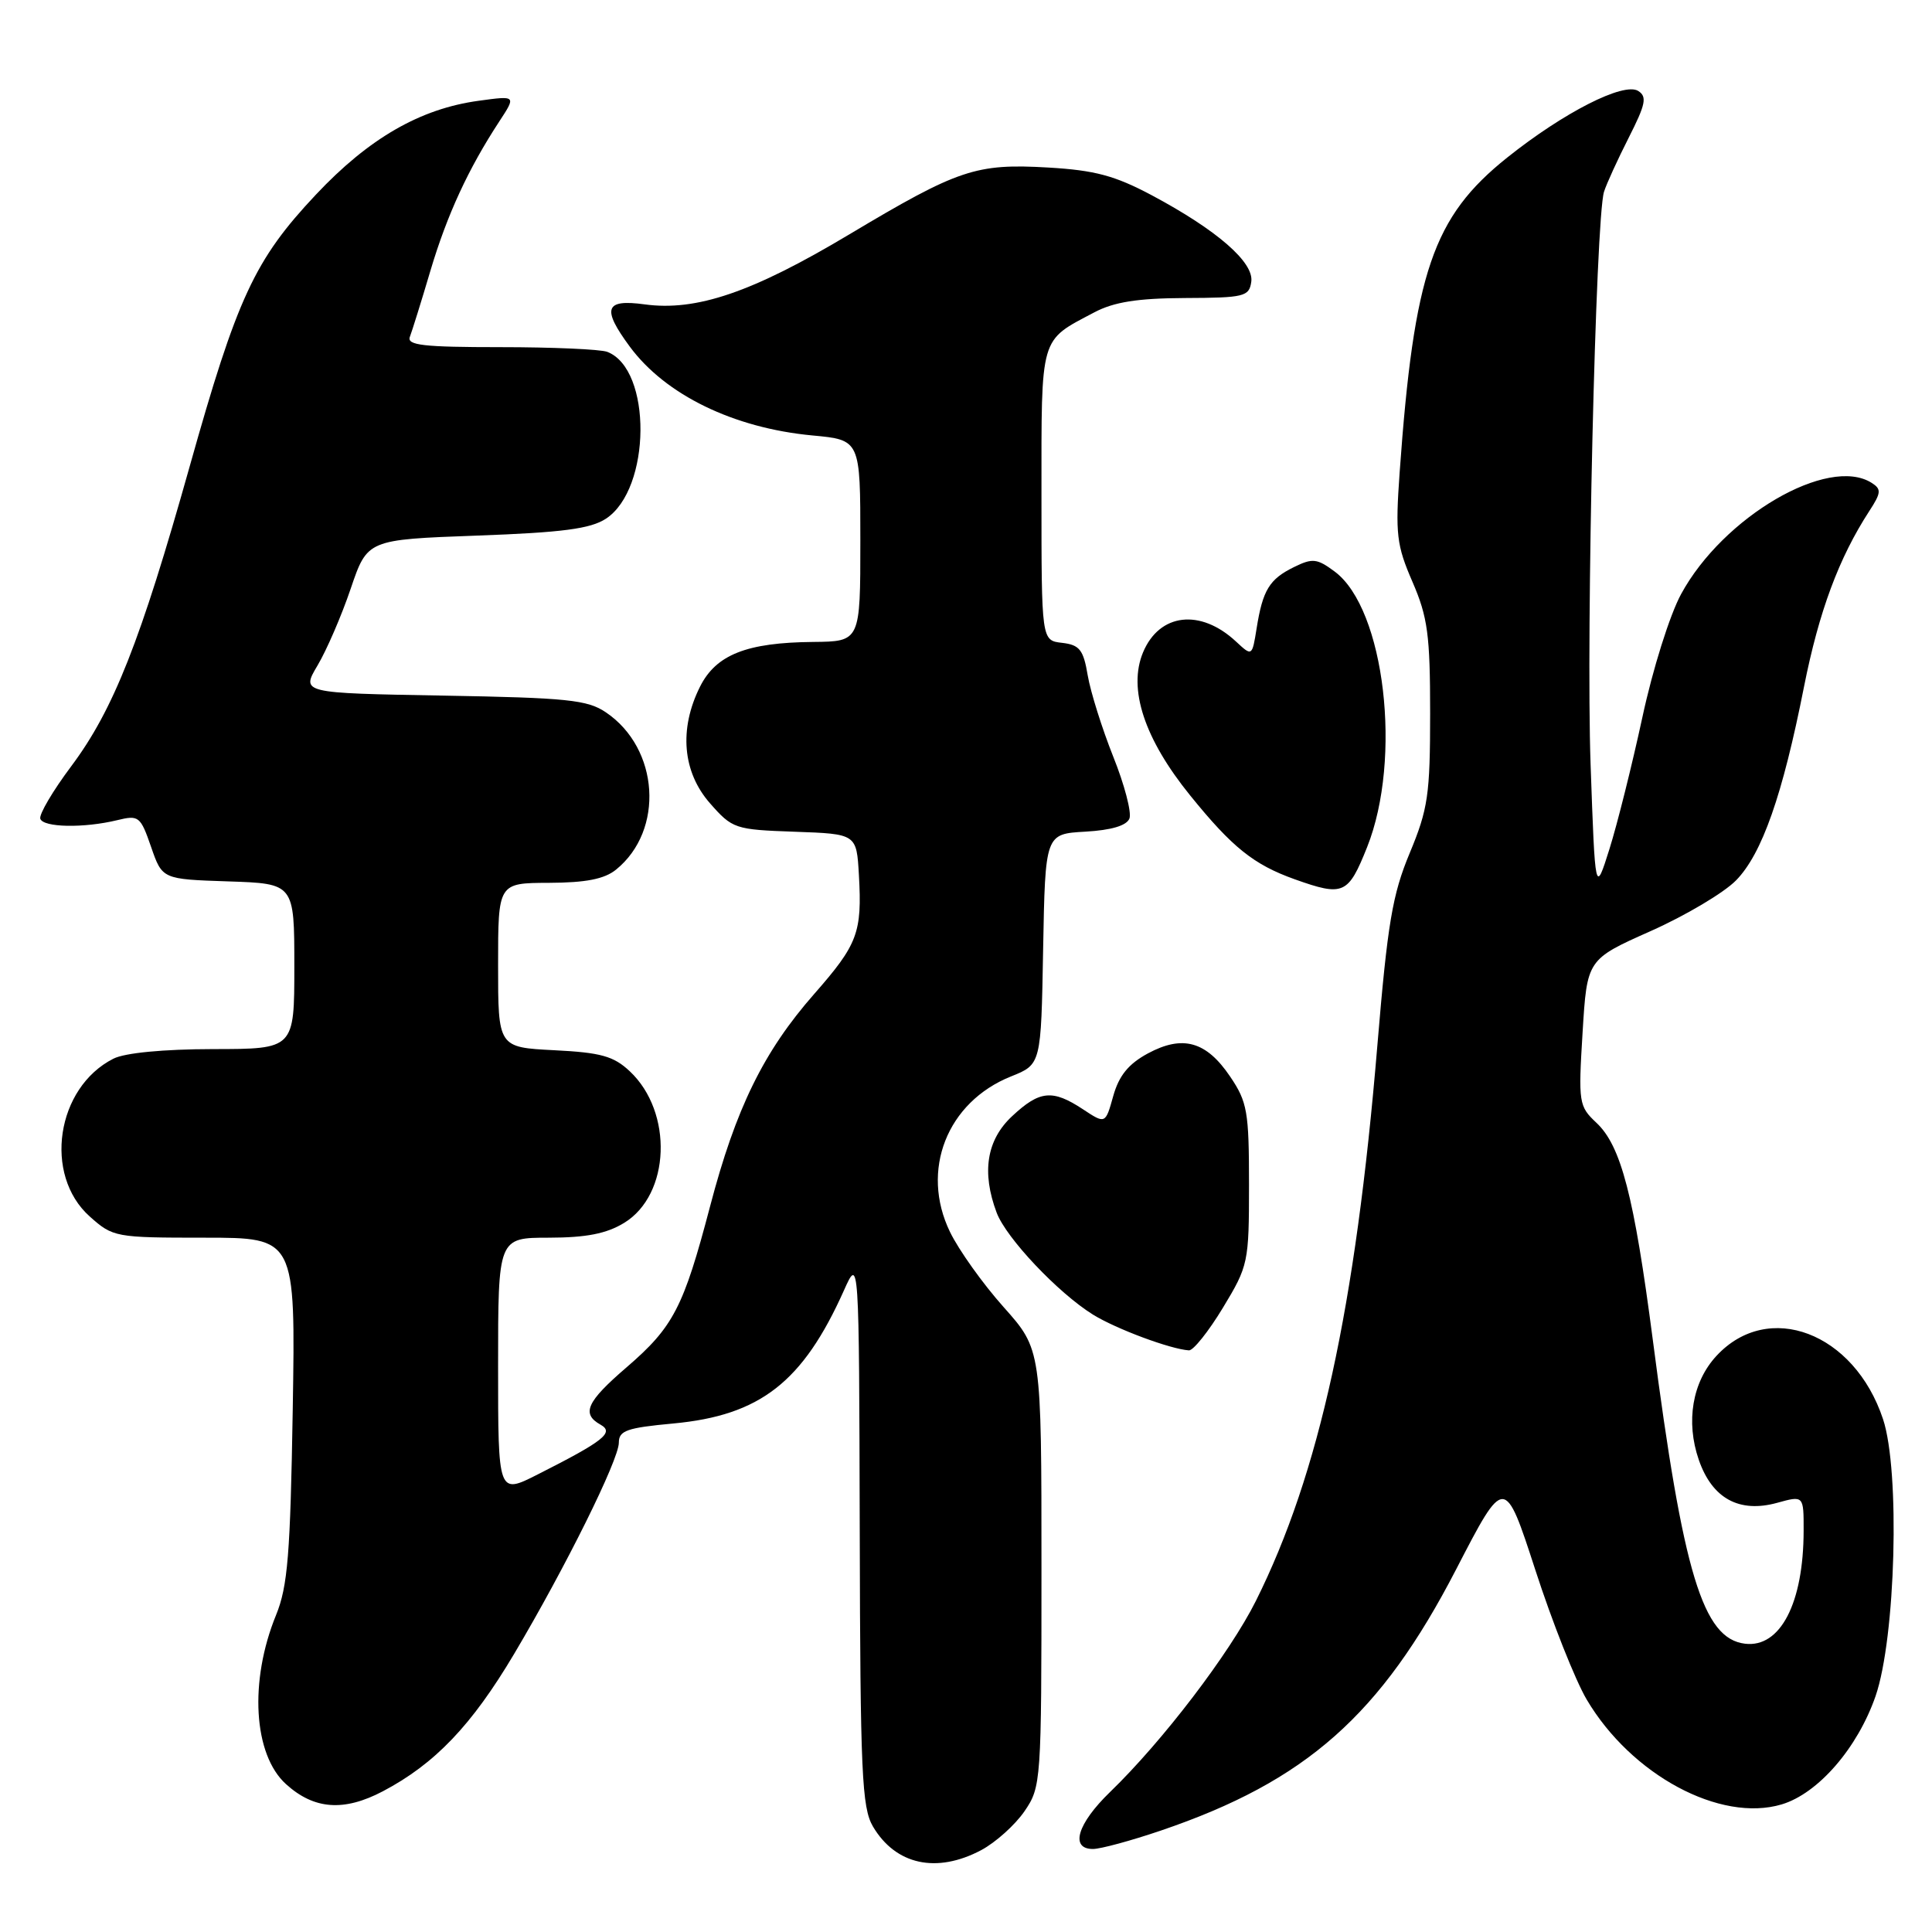 <?xml version="1.0" encoding="UTF-8" standalone="no"?>
<!DOCTYPE svg PUBLIC "-//W3C//DTD SVG 1.1//EN" "http://www.w3.org/Graphics/SVG/1.1/DTD/svg11.dtd" >
<svg xmlns="http://www.w3.org/2000/svg" xmlns:xlink="http://www.w3.org/1999/xlink" version="1.1" viewBox="0 0 256 256">
 <g >
 <path fill="currentColor"
d=" M 130.02 245.15 C 131.93 244.13 134.51 241.81 135.75 240.00 C 137.96 236.77 138.00 236.13 138.00 207.76 C 138.00 178.82 138.00 178.82 132.98 173.19 C 130.22 170.10 127.03 165.62 125.88 163.24 C 121.92 155.08 125.48 146.03 133.97 142.63 C 137.95 141.04 137.95 141.04 138.22 125.77 C 138.50 110.50 138.50 110.50 143.80 110.20 C 147.28 110.00 149.29 109.40 149.66 108.45 C 149.96 107.65 149.00 103.97 147.51 100.26 C 146.03 96.54 144.51 91.71 144.13 89.50 C 143.56 86.09 143.05 85.45 140.73 85.18 C 138.00 84.87 138.00 84.87 138.00 65.59 C 138.00 44.27 137.72 45.24 145.00 41.39 C 147.59 40.02 150.71 39.52 157.00 39.49 C 164.87 39.46 165.52 39.30 165.80 37.34 C 166.18 34.76 161.25 30.48 152.61 25.87 C 147.72 23.27 145.07 22.56 138.91 22.20 C 129.30 21.64 127.00 22.42 112.50 31.08 C 99.69 38.74 92.27 41.27 85.41 40.33 C 80.15 39.61 79.71 40.86 83.45 45.93 C 88.17 52.32 97.21 56.72 107.65 57.70 C 114.00 58.29 114.00 58.29 114.00 71.64 C 114.00 85.00 114.00 85.00 107.75 85.06 C 98.94 85.14 94.88 86.74 92.75 91.00 C 89.95 96.60 90.44 102.29 94.07 106.43 C 97.05 109.82 97.37 109.93 105.32 110.21 C 113.50 110.50 113.50 110.50 113.81 115.95 C 114.24 123.58 113.66 125.13 107.89 131.70 C 101.17 139.35 97.49 146.87 94.08 159.88 C 90.56 173.27 89.23 175.83 83.01 181.19 C 77.72 185.74 77.00 187.34 79.58 188.78 C 81.42 189.82 80.01 190.94 71.25 195.37 C 66.00 198.03 66.00 198.03 66.00 181.02 C 66.00 164.00 66.00 164.00 72.75 164.00 C 77.68 163.99 80.36 163.47 82.70 162.04 C 88.82 158.31 89.23 147.38 83.45 141.95 C 81.31 139.94 79.62 139.47 73.44 139.16 C 66.00 138.78 66.00 138.78 66.00 127.89 C 66.00 117.00 66.00 117.00 72.75 116.98 C 77.63 116.96 80.09 116.48 81.63 115.23 C 88.05 110.03 87.36 99.18 80.30 94.40 C 77.85 92.73 75.18 92.46 58.70 92.17 C 39.90 91.84 39.90 91.84 42.08 88.17 C 43.28 86.15 45.26 81.58 46.47 78.00 C 48.68 71.50 48.68 71.50 63.18 70.97 C 74.53 70.56 78.24 70.07 80.29 68.73 C 86.30 64.79 86.42 48.91 80.46 46.62 C 79.56 46.28 73.20 46.00 66.31 46.00 C 56.11 46.00 53.88 45.75 54.31 44.63 C 54.60 43.87 55.83 39.94 57.03 35.88 C 59.25 28.43 62.06 22.35 66.16 16.09 C 68.40 12.67 68.40 12.67 63.45 13.35 C 55.68 14.40 48.87 18.33 41.85 25.80 C 33.73 34.43 31.42 39.41 25.12 61.85 C 18.62 84.97 15.04 94.04 9.44 101.53 C 6.99 104.80 5.15 107.93 5.34 108.49 C 5.74 109.65 11.10 109.75 15.52 108.68 C 18.39 107.98 18.61 108.15 20.02 112.22 C 21.50 116.50 21.50 116.50 30.25 116.79 C 39.00 117.08 39.00 117.08 39.00 128.04 C 39.00 139.00 39.00 139.00 28.25 139.01 C 21.66 139.02 16.54 139.51 15.03 140.28 C 7.45 144.11 5.72 155.68 11.89 161.19 C 14.97 163.94 15.29 164.00 27.10 164.00 C 39.16 164.00 39.16 164.00 38.79 186.75 C 38.47 205.95 38.13 210.20 36.58 214.00 C 33.00 222.75 33.57 232.50 37.90 236.41 C 41.62 239.78 45.57 240.07 50.74 237.35 C 57.63 233.72 62.50 228.62 68.12 219.16 C 74.93 207.69 82.00 193.43 82.00 191.16 C 82.00 189.56 83.06 189.19 89.21 188.62 C 100.73 187.55 106.38 183.14 111.82 171.00 C 113.83 166.50 113.83 166.50 113.92 202.85 C 113.99 234.91 114.20 239.52 115.67 242.02 C 118.68 247.11 124.10 248.29 130.02 245.15 Z  M 153.82 242.56 C 173.06 236.02 182.96 227.26 192.94 207.96 C 199.37 195.52 199.37 195.52 203.44 208.03 C 205.67 214.91 208.73 222.63 210.24 225.19 C 216.15 235.19 227.94 241.53 236.09 239.09 C 240.92 237.64 246.13 231.63 248.52 224.75 C 251.19 217.02 251.79 194.90 249.51 188.04 C 245.70 176.56 234.31 172.24 227.44 179.66 C 224.24 183.11 223.35 188.38 225.10 193.44 C 226.87 198.56 230.46 200.52 235.49 199.13 C 239.00 198.16 239.00 198.16 238.99 202.83 C 238.98 212.42 235.90 218.37 231.22 217.80 C 225.64 217.13 223.03 208.54 219.00 177.50 C 216.52 158.48 214.80 151.83 211.53 148.77 C 209.20 146.58 209.13 146.14 209.70 136.82 C 210.29 127.13 210.29 127.13 218.71 123.38 C 223.34 121.32 228.44 118.29 230.04 116.65 C 233.48 113.13 236.20 105.38 239.04 91.00 C 241.02 81.03 243.66 73.92 247.69 67.72 C 249.28 65.28 249.31 64.81 248.00 63.98 C 242.25 60.34 228.33 68.46 222.76 78.71 C 221.26 81.46 218.99 88.67 217.62 95.06 C 216.26 101.35 214.30 109.20 213.26 112.50 C 211.37 118.50 211.37 118.50 210.76 101.24 C 210.15 83.78 211.43 28.93 212.54 25.41 C 212.87 24.36 214.35 21.13 215.82 18.23 C 218.06 13.81 218.27 12.81 217.07 12.05 C 215.15 10.85 207.21 14.89 199.71 20.88 C 189.86 28.75 187.36 36.08 185.46 62.60 C 184.88 70.77 185.05 72.24 187.16 77.10 C 189.18 81.77 189.50 84.12 189.50 94.52 C 189.50 105.31 189.22 107.20 186.80 113.02 C 184.50 118.53 183.86 122.34 182.51 138.50 C 179.62 173.30 174.80 195.33 166.41 212.13 C 162.94 219.07 154.06 230.71 147.09 237.45 C 142.75 241.65 141.74 245.00 144.82 245.00 C 145.83 245.00 149.88 243.90 153.82 242.56 Z  M 162.04 173.29 C 165.41 167.72 165.50 167.30 165.50 156.97 C 165.50 147.30 165.28 146.02 163.00 142.65 C 159.84 137.97 156.71 137.10 152.09 139.59 C 149.53 140.98 148.27 142.52 147.51 145.23 C 146.47 148.95 146.47 148.95 143.49 146.98 C 139.45 144.32 137.76 144.49 134.11 147.90 C 130.73 151.05 130.05 155.33 132.06 160.68 C 133.32 164.04 140.18 171.30 144.82 174.19 C 147.89 176.09 155.08 178.77 157.54 178.93 C 158.11 178.97 160.14 176.43 162.04 173.29 Z  M 181.15 112.25 C 185.82 100.52 183.49 80.68 176.86 75.74 C 174.52 74.00 173.92 73.93 171.46 75.14 C 168.20 76.74 167.32 78.18 166.51 83.25 C 165.91 86.99 165.91 86.99 163.78 85.01 C 159.06 80.61 153.63 81.25 151.46 86.44 C 149.44 91.27 151.63 97.91 157.72 105.42 C 163.29 112.30 166.13 114.57 171.56 116.51 C 178.02 118.81 178.64 118.53 181.15 112.25 Z "/>
</g>
</svg>